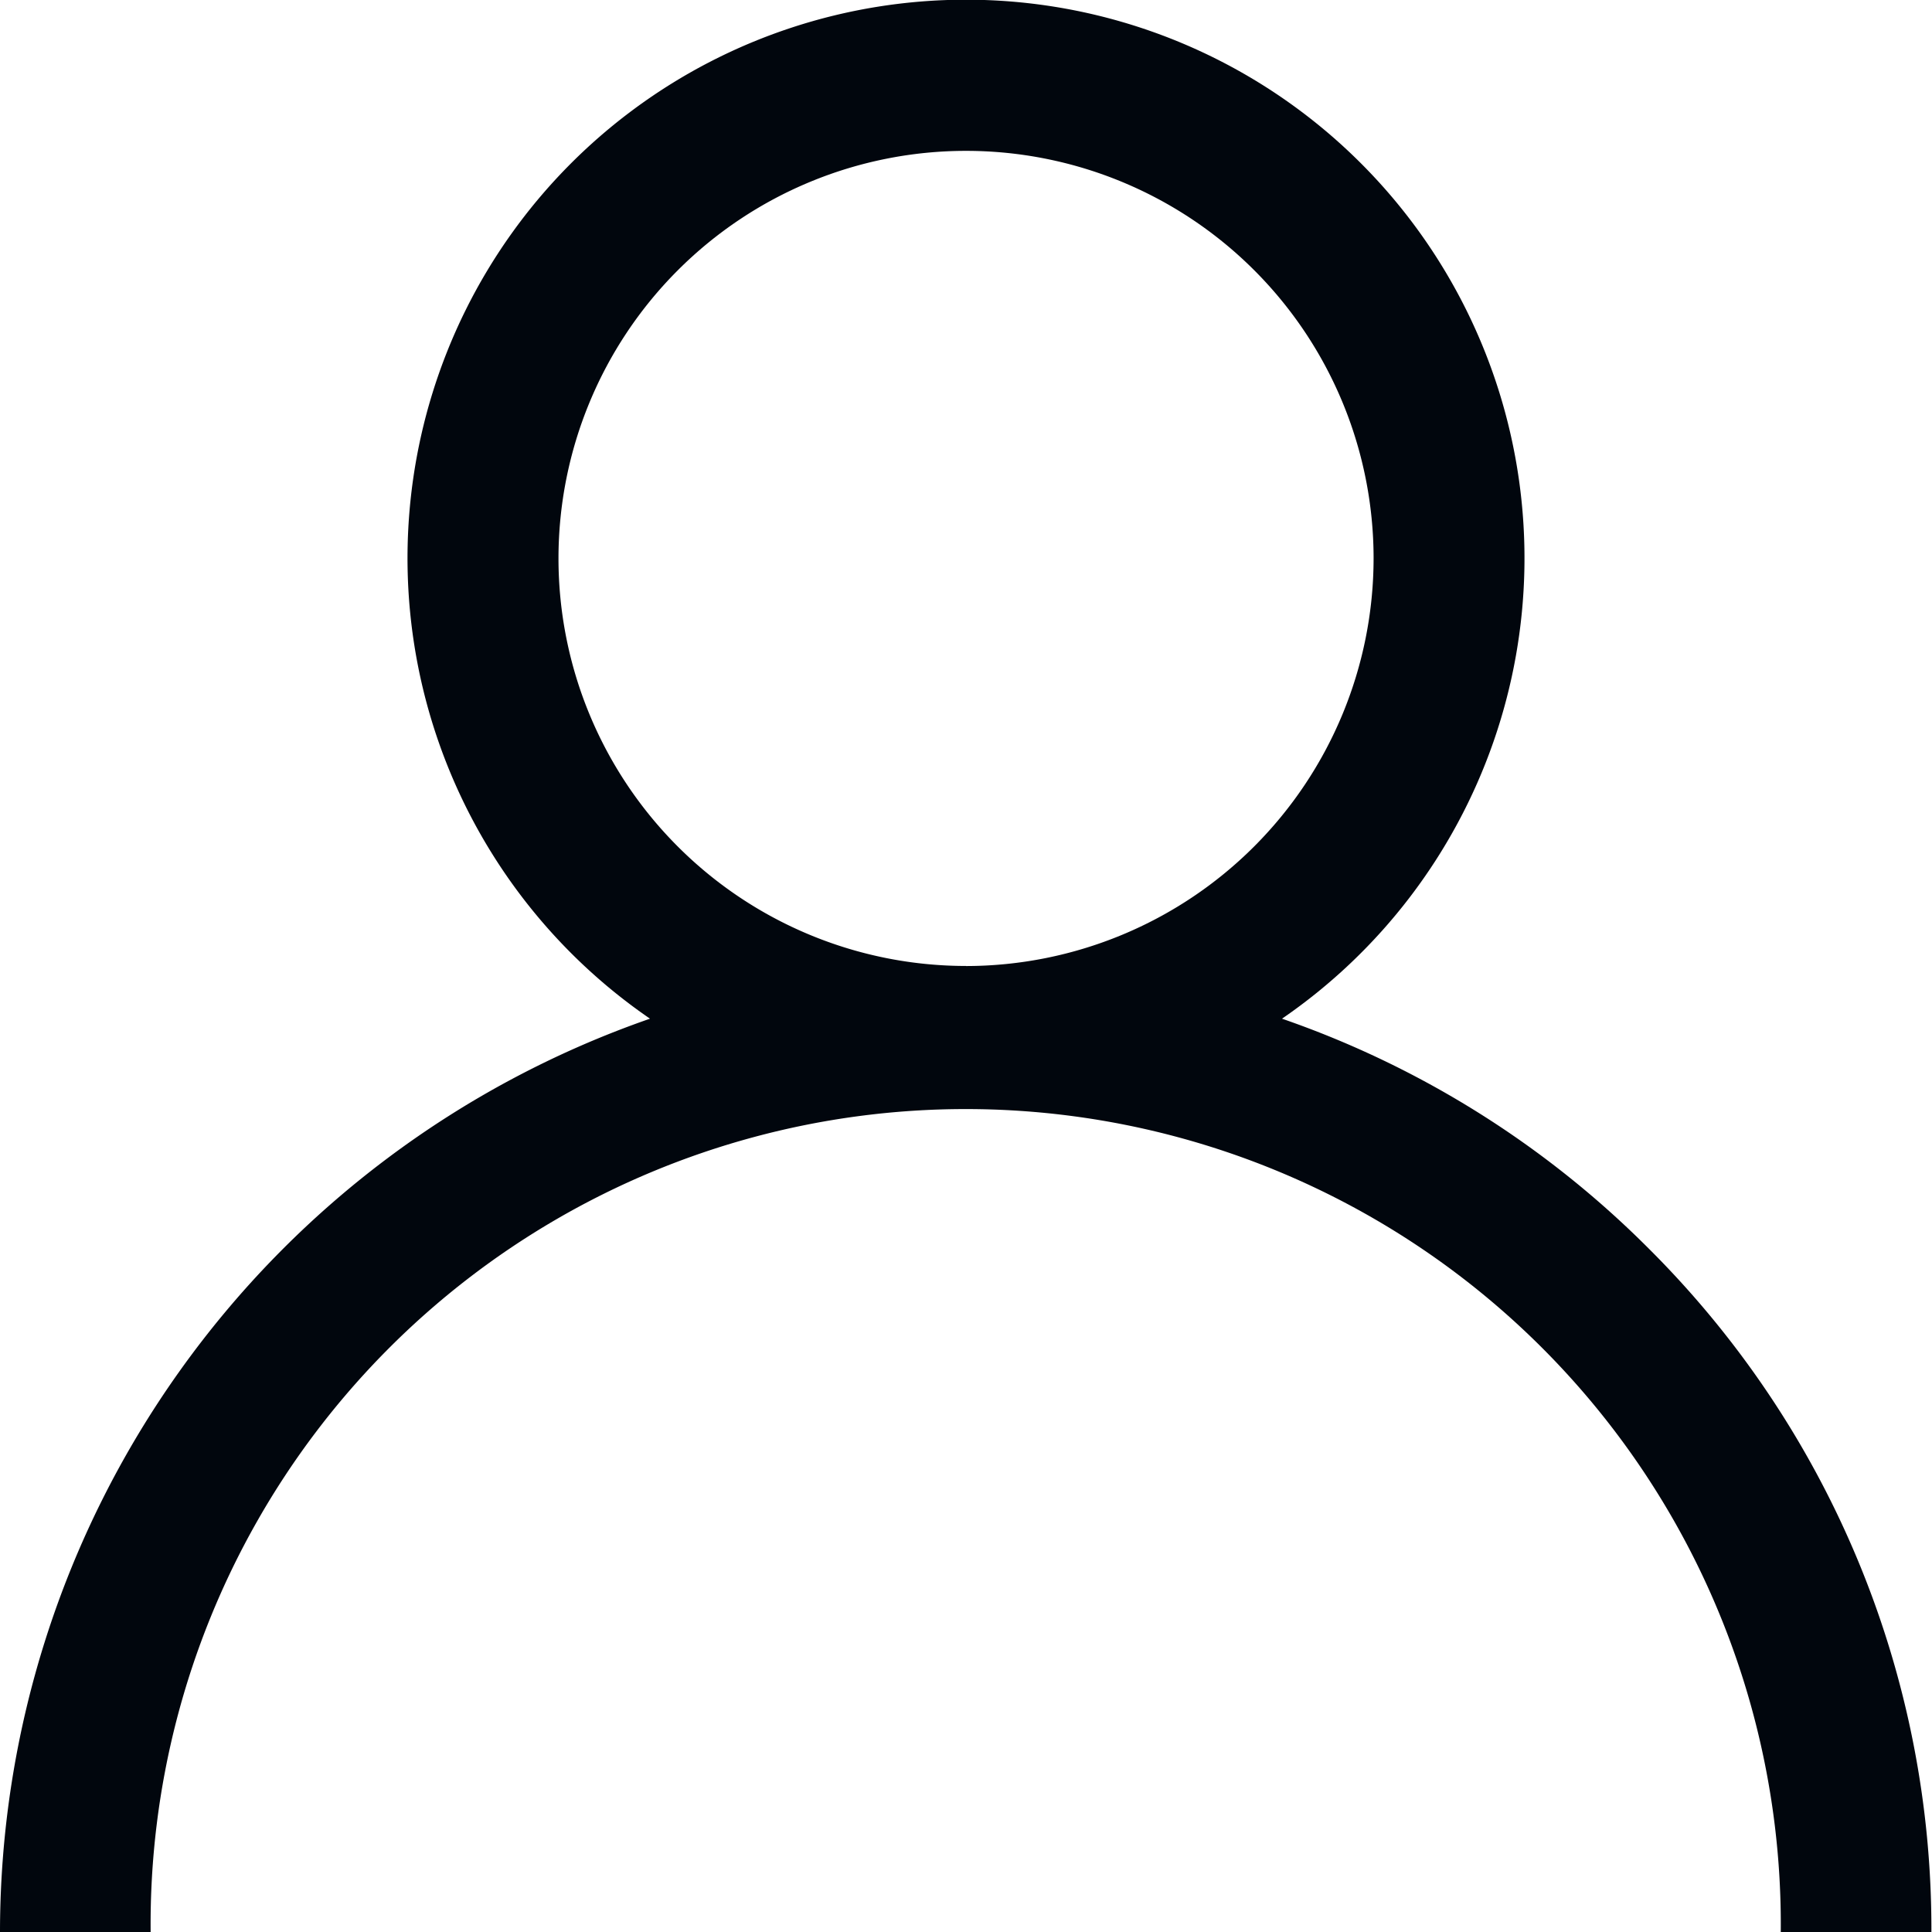 <svg id="user_6_" data-name="user (6)" xmlns="http://www.w3.org/2000/svg" width="25.651" height="25.651" viewBox="0 0 25.651 25.651">
  <g id="Group_12156" data-name="Group 12156" transform="translate(0)">
    <path id="Path_3305" data-name="Path 3305" d="M21.895,16.582a12.776,12.776,0,0,0-4.874-3.057,7.415,7.415,0,1,0-8.391,0A12.846,12.846,0,0,0,0,25.651H2a10.822,10.822,0,1,1,21.643,0h2A12.742,12.742,0,0,0,21.895,16.582Zm-9.069-3.757a5.411,5.411,0,1,1,5.411-5.411A5.417,5.417,0,0,1,12.826,12.826Z" transform="translate(0)" fill="#01060d"/>
  </g>
</svg>
